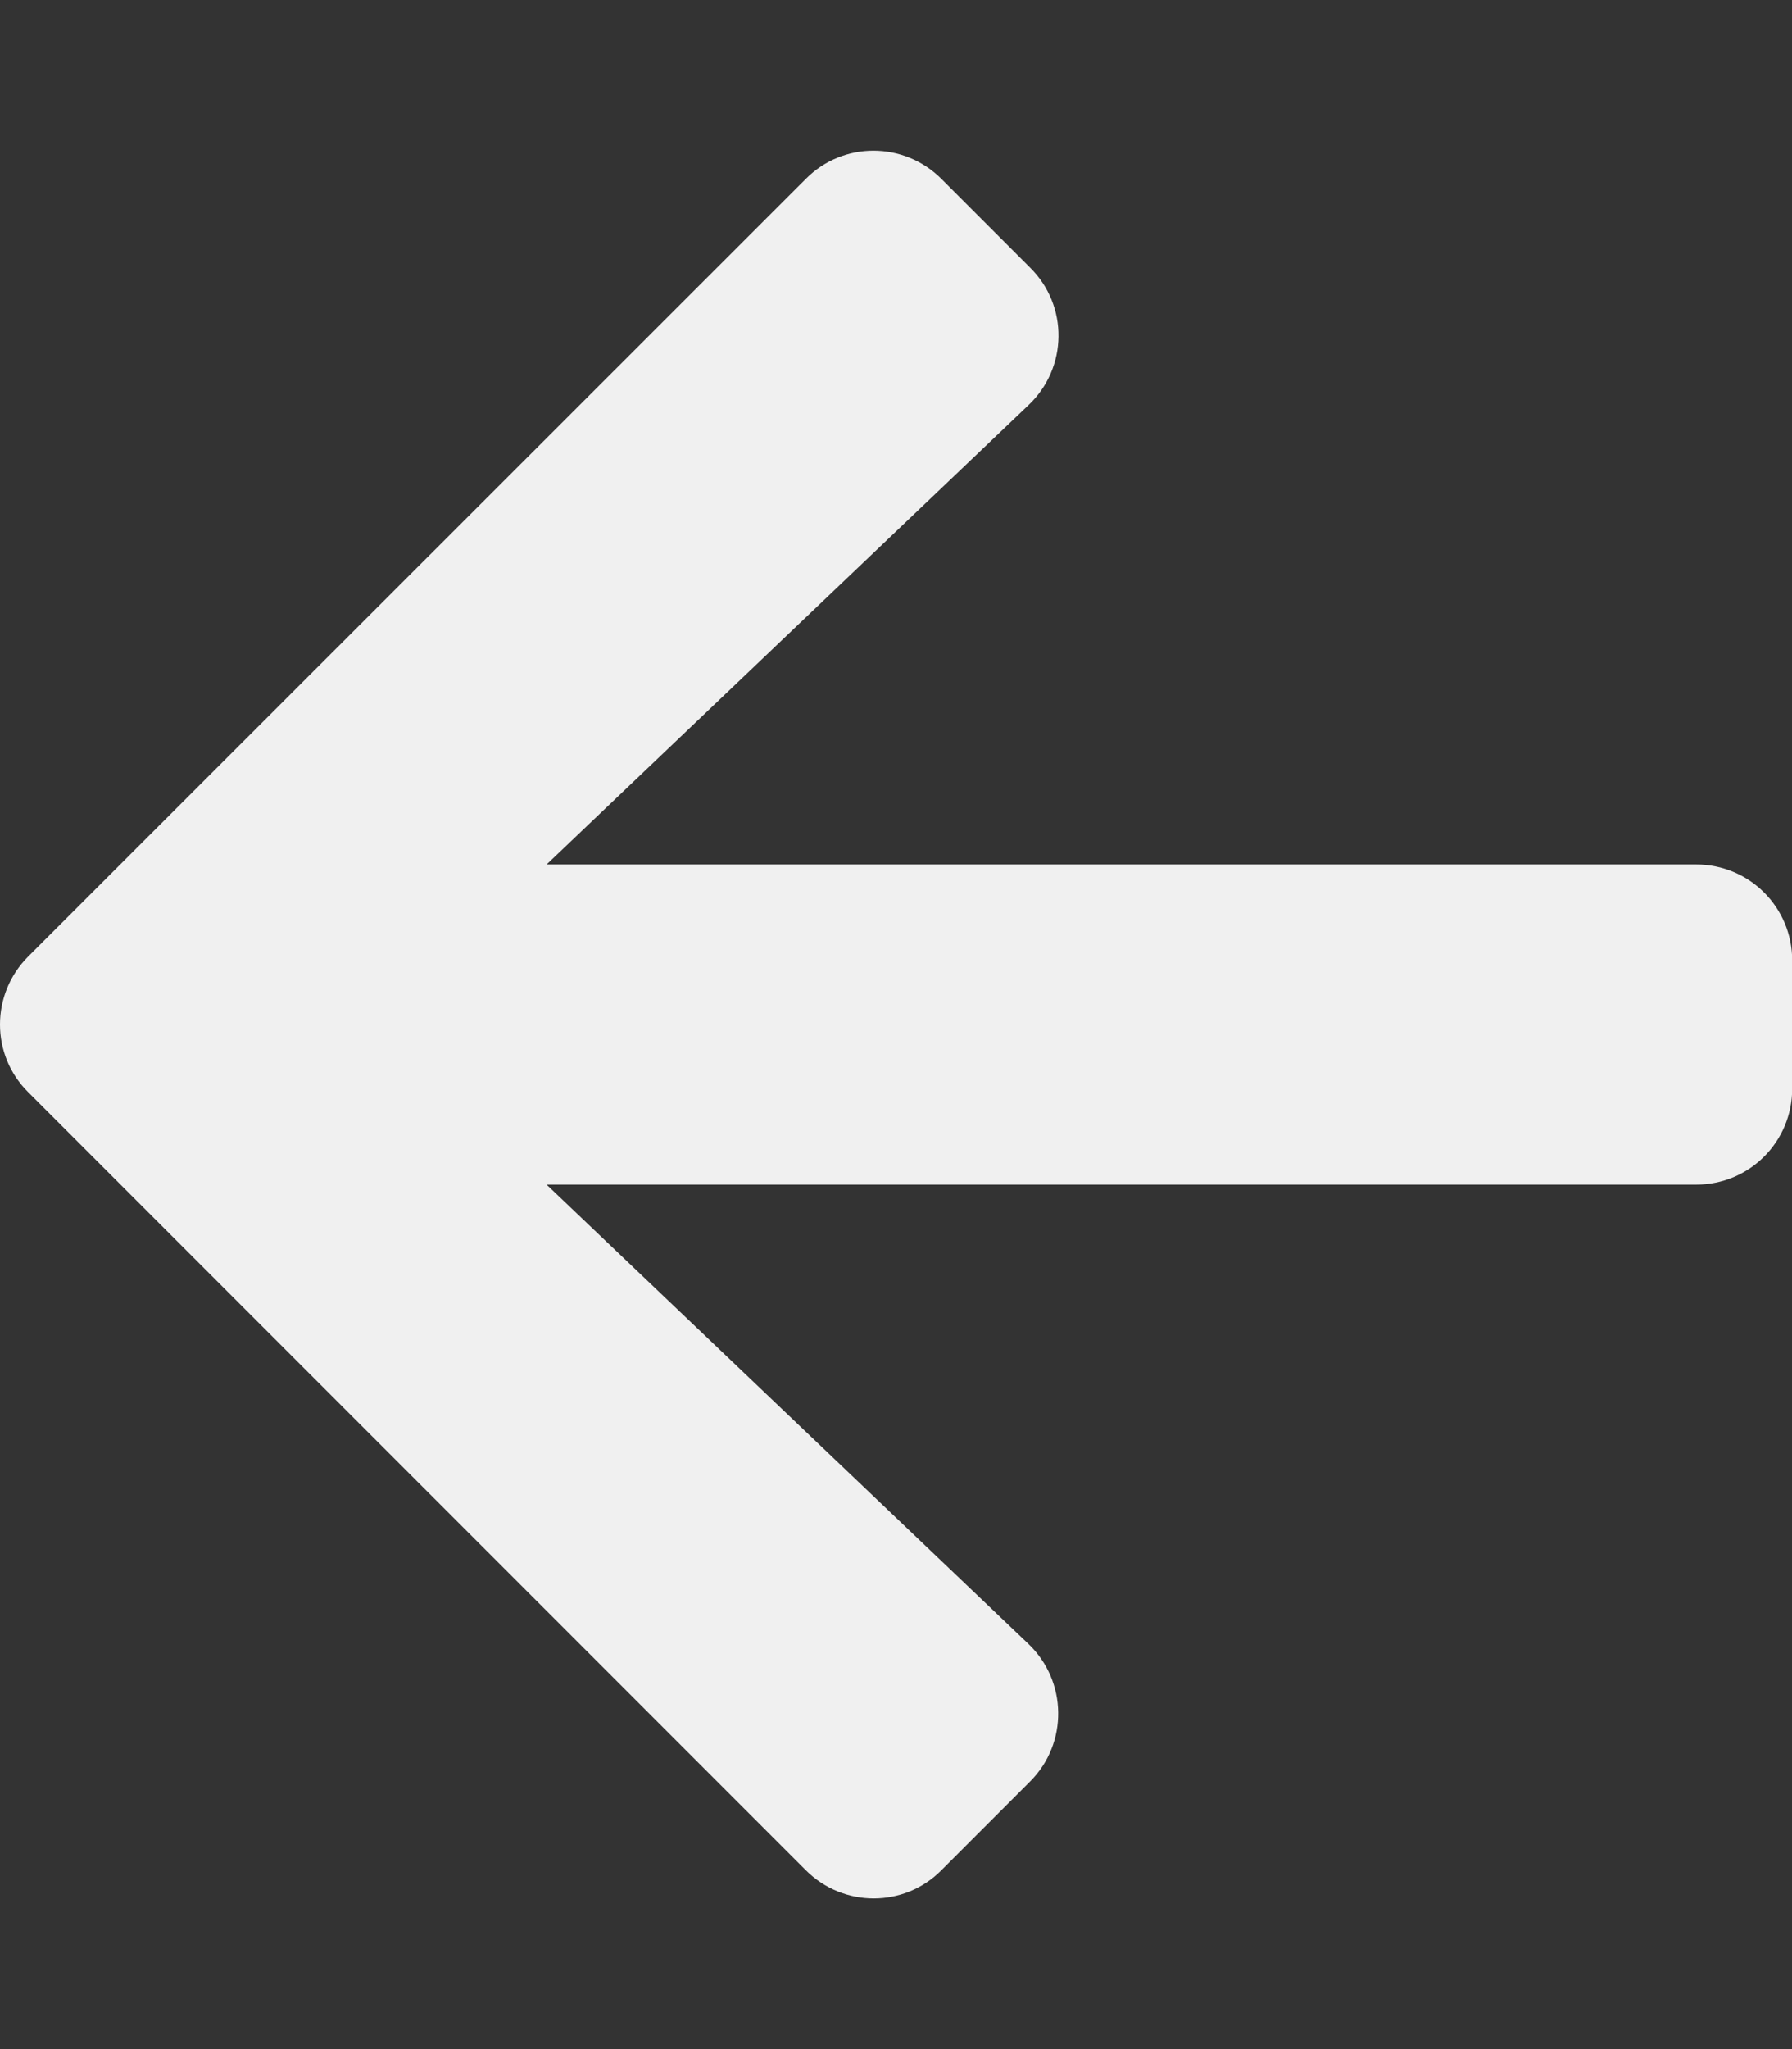 <svg xmlns="http://www.w3.org/2000/svg" style="vertical-align:-.125em" fill="currentColor" viewBox="0 0 448 512" aria-hidden="true" aria-describedby="pf-tooltip-179"><rect x="0" y="0" width="448" height="512" fill="#333333" stroke="none"/><path d="M257.55 66.9l-22.2-22.2c-9.4-9.4-24.6-9.4-33.9 0L7.05 239c-9.4 9.4-9.4 24.6 0 33.9l194.4 194.4c9.4 9.4 24.6 9.4 33.9 0l22.2-22.2c9.5-9.5 9.3-25-.4-34.3L136.65 296h287.4c13.3 0 24-10.7 24-24v-32c0-13.3-10.7-24-24-24h-287.4l120.5-114.8c9.8-9.3 10-24.8.4-34.3z" fill="#f0f0f0"/></svg>